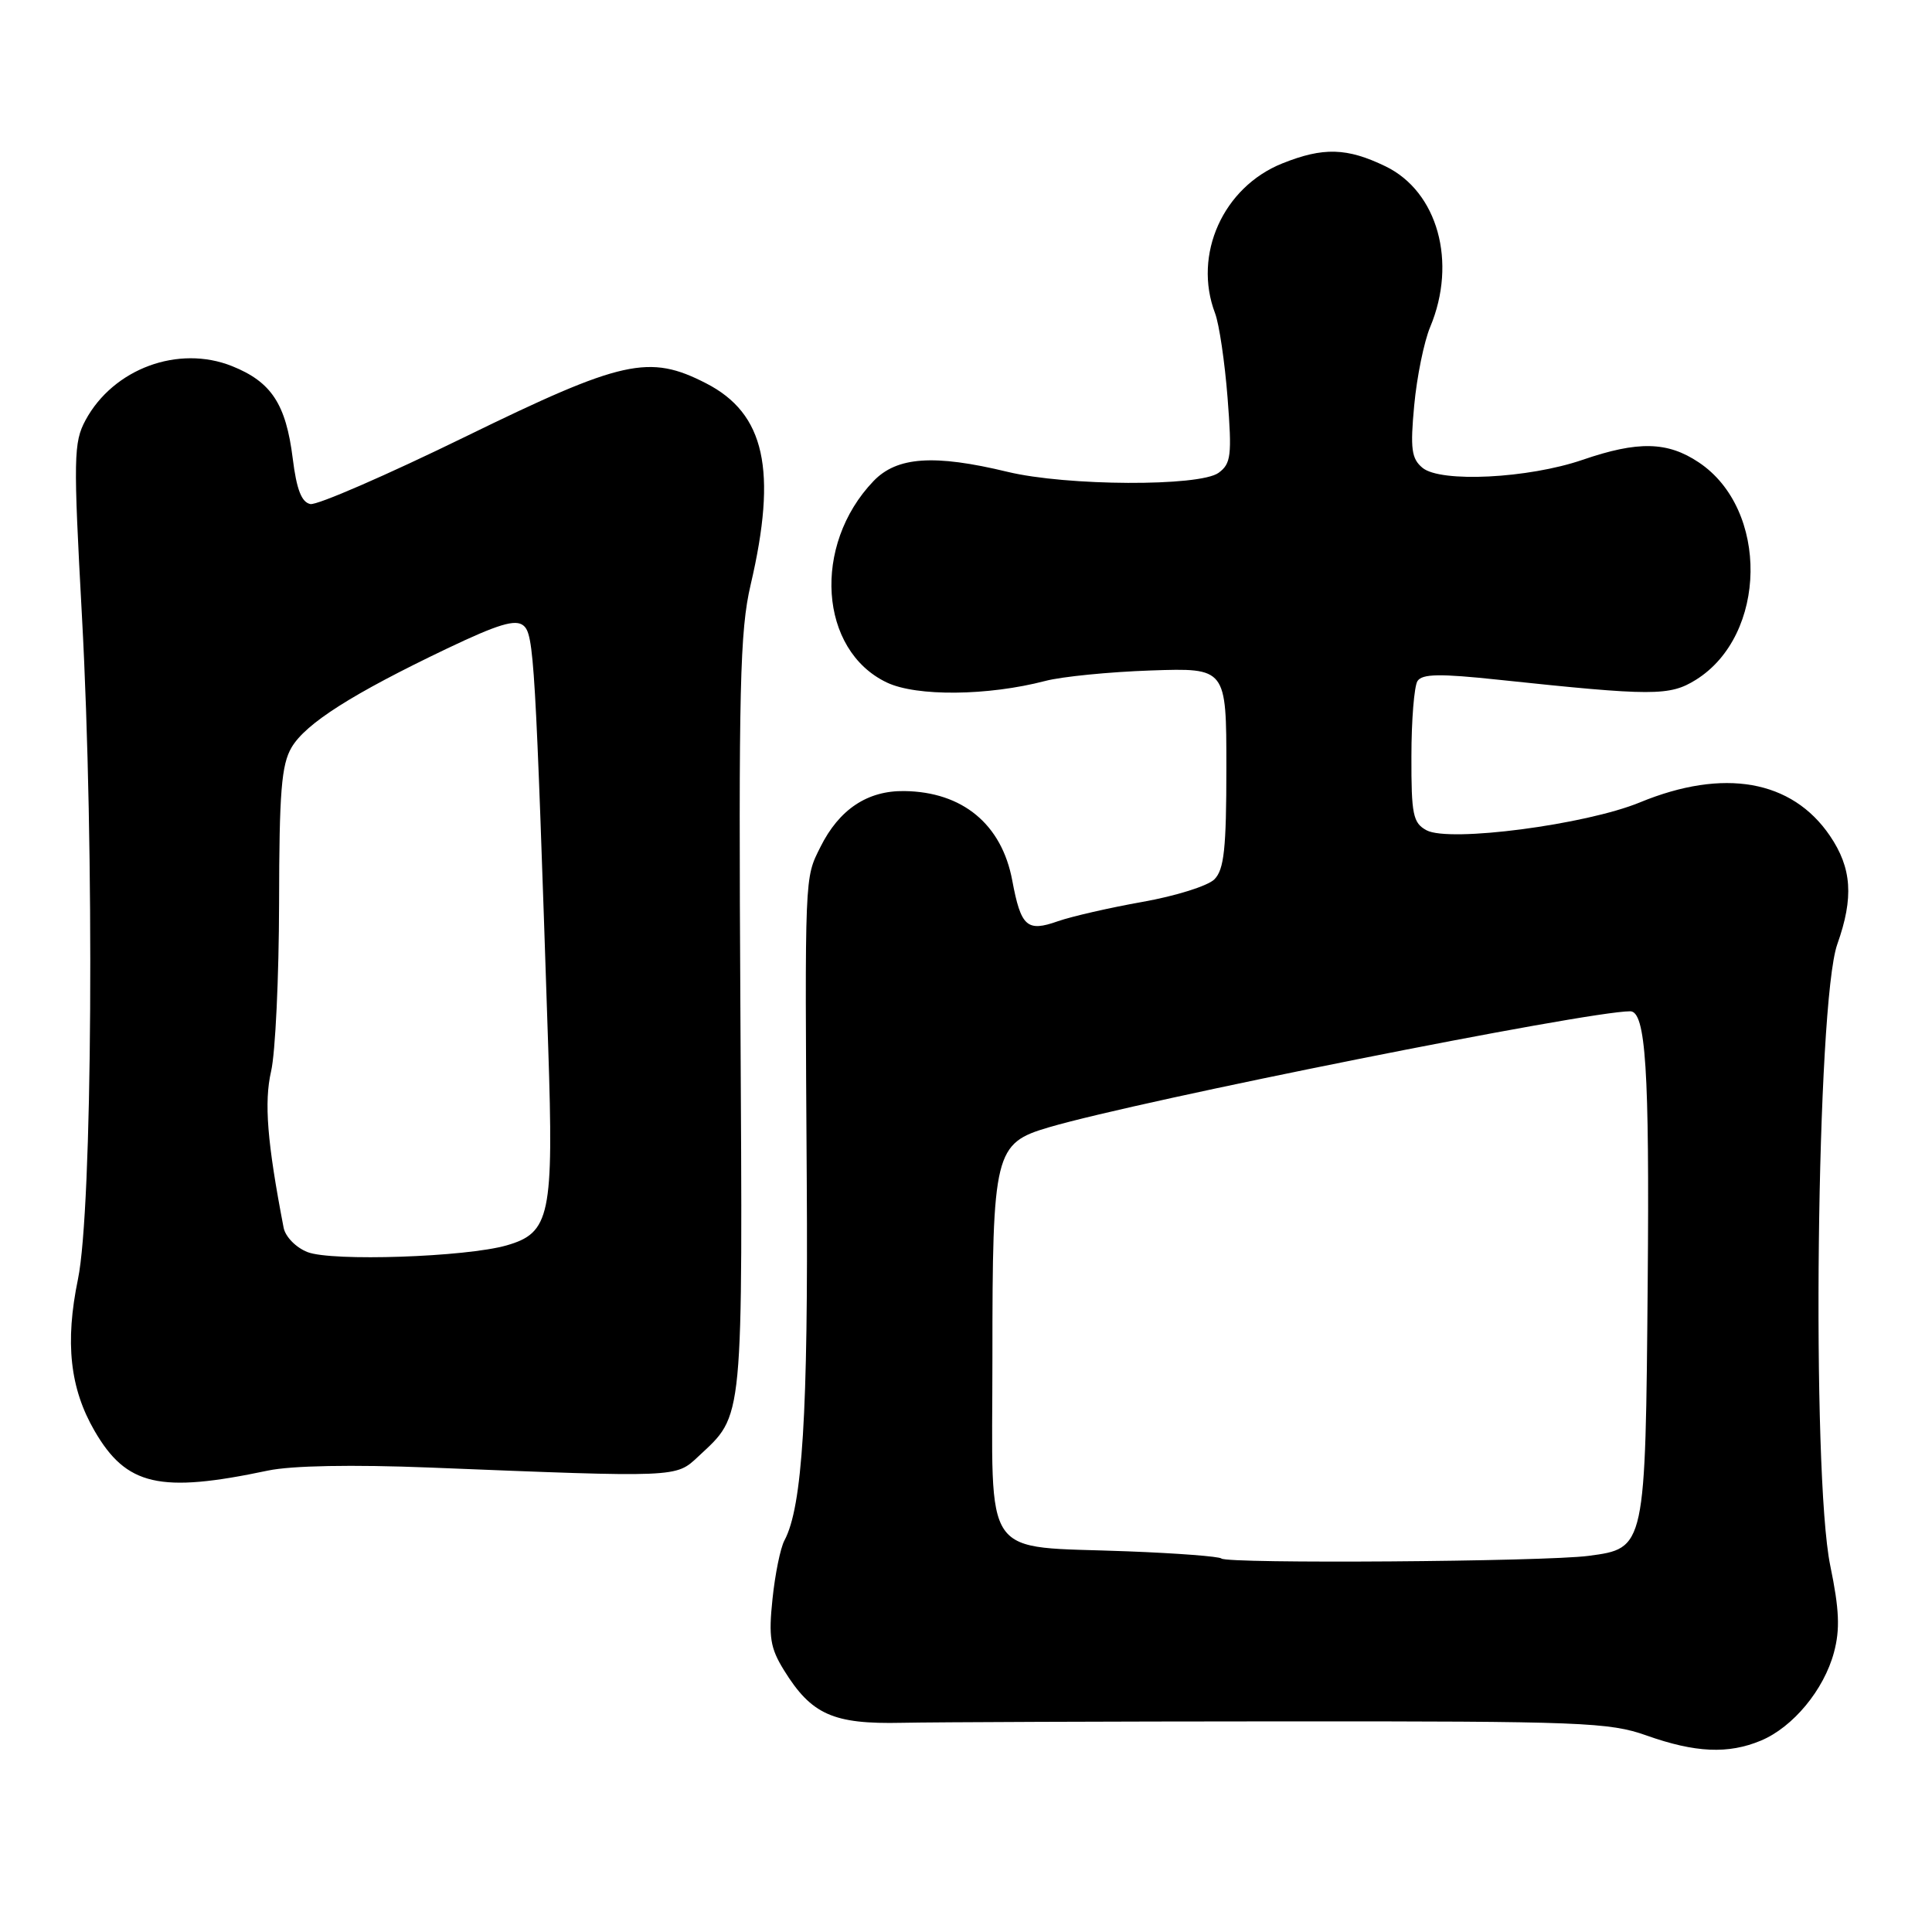 <?xml version="1.0" encoding="UTF-8" standalone="no"?>
<!DOCTYPE svg PUBLIC "-//W3C//DTD SVG 1.1//EN" "http://www.w3.org/Graphics/SVG/1.1/DTD/svg11.dtd" >
<svg xmlns="http://www.w3.org/2000/svg" xmlns:xlink="http://www.w3.org/1999/xlink" version="1.1" viewBox="0 0 256 256">
 <g >
 <path fill="currentColor"
d=" M 233.33 230.64 C 237.58 228.86 241.68 223.92 243.01 218.95 C 243.83 215.90 243.72 213.26 242.52 207.46 C 240.00 195.23 240.70 132.88 243.45 125.12 C 245.65 118.93 245.38 115.02 242.47 110.74 C 237.44 103.34 228.39 101.75 217.30 106.32 C 210.12 109.28 192.07 111.64 189.03 110.02 C 187.23 109.05 187.00 107.96 187.02 100.21 C 187.02 95.42 187.39 90.94 187.82 90.25 C 188.44 89.28 190.77 89.24 198.56 90.07 C 219.04 92.24 221.23 92.24 224.71 90.08 C 234.19 84.17 234.42 67.49 225.10 61.27 C 220.95 58.49 217.04 58.41 209.70 60.93 C 202.51 63.40 190.89 63.98 188.49 61.99 C 187.03 60.78 186.85 59.48 187.39 53.71 C 187.74 49.95 188.69 45.27 189.51 43.32 C 193.10 34.73 190.50 25.39 183.59 22.04 C 178.48 19.57 175.34 19.48 169.92 21.65 C 162.07 24.79 158.05 33.74 161.00 41.50 C 161.55 42.94 162.29 47.99 162.66 52.71 C 163.25 60.36 163.12 61.44 161.47 62.65 C 158.95 64.49 141.32 64.41 133.50 62.52 C 123.77 60.17 118.84 60.51 115.74 63.75 C 107.60 72.25 108.53 86.18 117.52 90.44 C 121.45 92.31 130.92 92.21 138.50 90.23 C 140.70 89.65 147.00 89.03 152.50 88.84 C 162.50 88.50 162.50 88.50 162.50 101.72 C 162.50 112.46 162.20 115.23 160.91 116.52 C 160.04 117.39 155.76 118.73 151.41 119.50 C 147.06 120.27 142.00 121.43 140.17 122.07 C 136.08 123.52 135.28 122.81 134.13 116.67 C 132.74 109.22 127.55 104.92 119.82 104.82 C 114.94 104.75 111.19 107.25 108.71 112.23 C 106.60 116.46 106.64 115.50 106.90 156.53 C 107.10 187.17 106.32 199.66 103.95 204.10 C 103.41 205.09 102.70 208.59 102.36 211.87 C 101.83 216.91 102.06 218.37 103.88 221.31 C 107.52 227.20 110.40 228.48 119.50 228.28 C 123.90 228.19 146.70 228.10 170.17 228.09 C 209.53 228.07 213.25 228.21 218.17 229.96 C 224.63 232.25 228.99 232.45 233.33 230.64 Z  M 35.50 194.86 C 38.64 194.20 46.63 194.05 57.00 194.46 C 89.98 195.78 89.52 195.80 92.52 193.00 C 98.59 187.32 98.41 189.20 98.11 134.50 C 97.86 91.07 98.04 83.58 99.46 77.50 C 103.02 62.29 101.36 54.79 93.56 50.79 C 86.01 46.91 82.49 47.69 61.63 57.88 C 51.25 62.95 42.03 66.96 41.13 66.79 C 39.96 66.56 39.30 64.87 38.79 60.76 C 37.89 53.54 35.96 50.60 30.74 48.51 C 23.63 45.67 15.02 48.85 11.33 55.68 C 9.75 58.63 9.71 60.60 10.86 81.68 C 12.54 112.51 12.25 160.23 10.33 169.50 C 8.60 177.88 9.26 183.96 12.53 189.60 C 16.75 196.88 21.16 197.89 35.50 194.86 Z  M 161.84 206.51 C 161.57 206.24 155.98 205.81 149.43 205.56 C 129.76 204.79 131.50 207.28 131.50 179.92 C 131.50 152.62 131.78 151.49 139.00 149.37 C 151.12 145.81 210.27 134.00 216.01 134.00 C 218.07 134.00 218.57 141.77 218.33 169.79 C 218.03 205.21 218.04 205.16 210.49 206.16 C 204.67 206.93 162.57 207.23 161.84 206.51 Z  M 40.75 165.91 C 39.21 165.31 37.81 163.87 37.58 162.67 C 35.40 151.35 34.98 146.06 35.92 141.96 C 36.49 139.51 36.96 129.47 36.98 119.65 C 37.00 104.93 37.29 101.32 38.64 99.03 C 40.52 95.85 46.71 91.92 59.25 85.93 C 66.00 82.71 68.31 82.01 69.36 82.89 C 70.75 84.04 70.95 87.40 72.64 138.71 C 73.38 161.06 72.90 163.36 67.13 165.02 C 61.73 166.57 43.98 167.17 40.75 165.91 Z "/>
</g>
</svg>